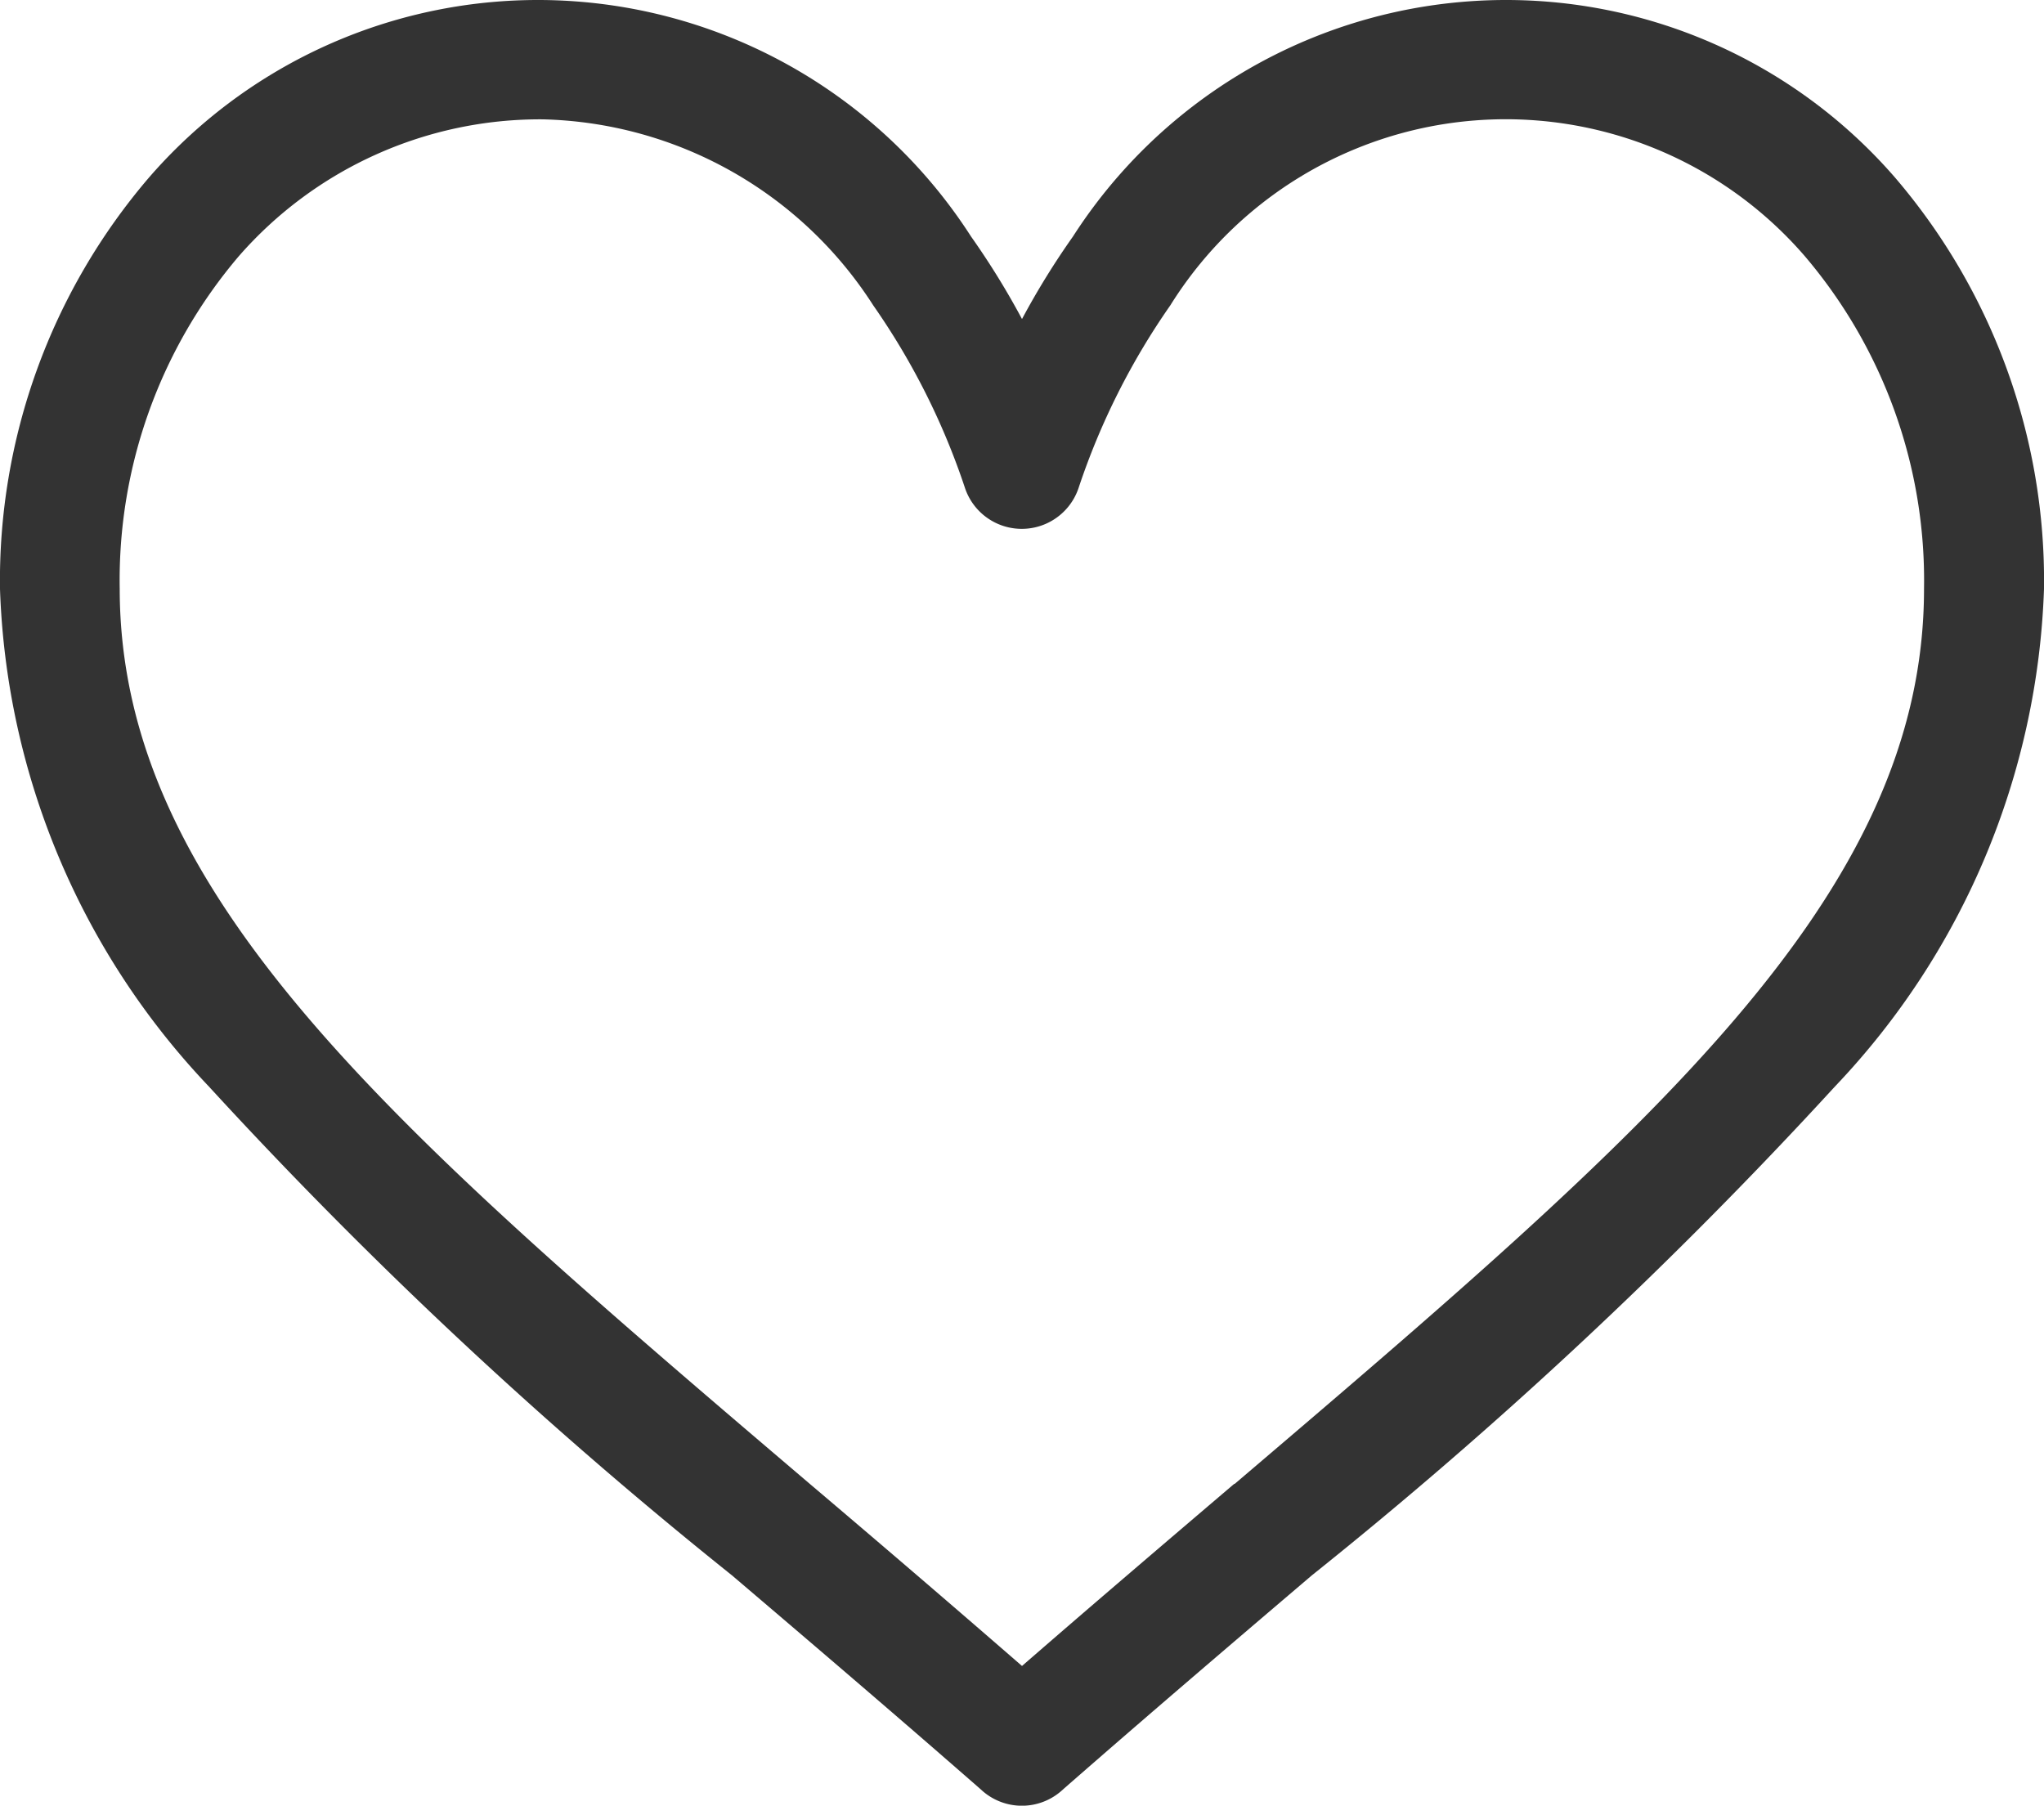 <svg xmlns="http://www.w3.org/2000/svg" width="23" height="20.319" viewBox="0 0 23 20.319">
  <g id="like" transform="translate(0 -29.836)">
    <g id="Group_2" data-name="Group 2" transform="translate(0 29.836)">
      <path id="Path_2" data-name="Path 2" d="M21.322,31.832a5.793,5.793,0,0,0-9.249.666,8.819,8.819,0,0,0-.573.928,8.811,8.811,0,0,0-.573-.928,5.793,5.793,0,0,0-9.249-.666A6.972,6.972,0,0,0,0,36.463a8.537,8.537,0,0,0,2.351,5.6,52.349,52.349,0,0,0,5.885,5.5c.89.758,1.81,1.543,2.79,2.4l.029.026a.674.674,0,0,0,.888,0l.029-.026c.98-.857,1.9-1.642,2.79-2.4a52.343,52.343,0,0,0,5.885-5.5A8.538,8.538,0,0,0,23,36.463,6.972,6.972,0,0,0,21.322,31.832Zm-7.432,14.7c-.767.654-1.557,1.327-2.39,2.051-.833-.724-1.622-1.4-2.39-2.051-4.675-3.983-7.763-6.615-7.763-10.074a5.626,5.626,0,0,1,1.341-3.74,4.5,4.5,0,0,1,3.42-1.539,4.543,4.543,0,0,1,3.718,2.093,7.989,7.989,0,0,1,1.031,2.051.674.674,0,0,0,1.281,0,7.99,7.99,0,0,1,1.031-2.051,4.447,4.447,0,0,1,7.139-.554,5.626,5.626,0,0,1,1.342,3.74C21.652,39.922,18.564,42.554,13.89,46.537Z" transform="translate(0 -29.836)" fill="#333"/>
    </g>
  </g>
</svg>

